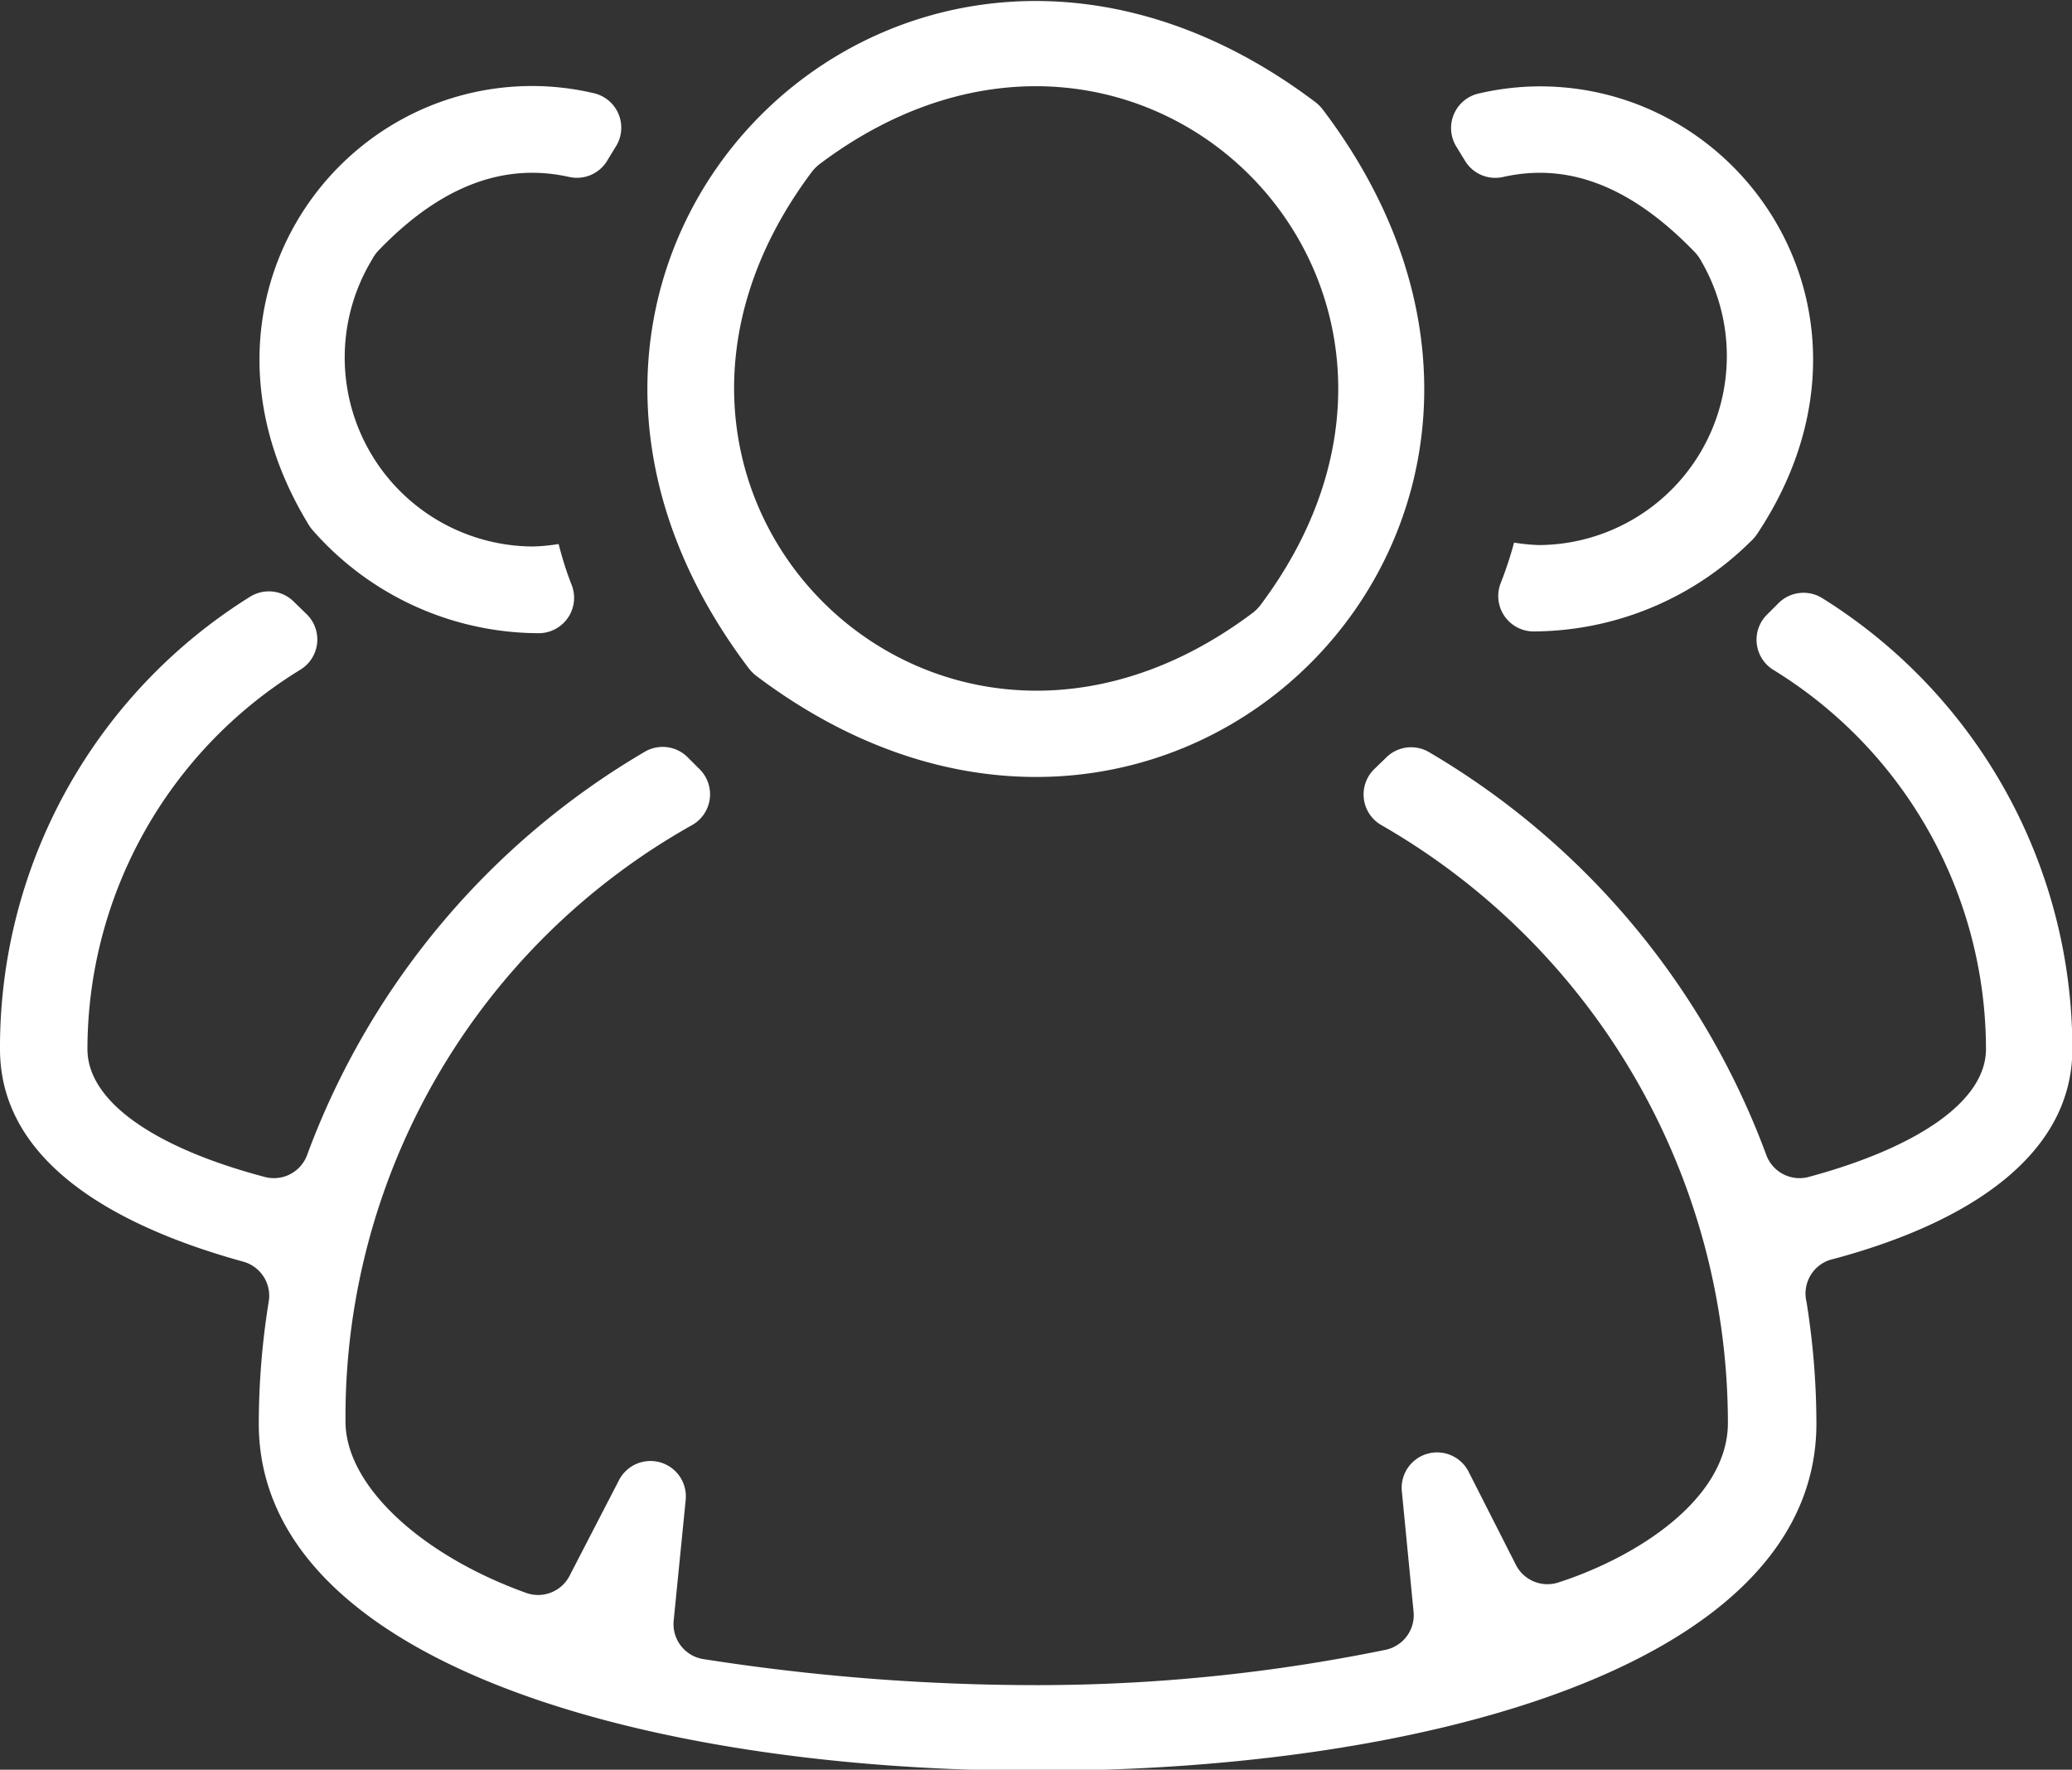 <svg id="Calque_1" data-name="Calque 1" xmlns="http://www.w3.org/2000/svg" viewBox="0 0 58.53 50"><rect x="0" y="0" width="58.53" height="50" fill="#333333" stroke="none"/><defs><style>.cls-1{fill:#fff;}</style></defs><title>icon-people-white-xebia-conseil-it</title><g id="_Groupe_" data-name="&lt;Groupe&gt;"><path class="cls-1" d="M59.86,29.64a15,15,0,0,0-7.08-12.75,1,1,0,0,0-1.22.15l-0.33.33a1,1,0,0,0,.19,1.56,12.59,12.59,0,0,1,6,10.71c0,1.5-2,2.8-5,3.61a1,1,0,0,1-1.21-.63,22.07,22.07,0,0,0-9.54-11.38,1,1,0,0,0-1.22.19l-0.3.29a1,1,0,0,0,.17,1.58,19.5,19.5,0,0,1,9.81,16.9c0,2.16-2.59,3.8-4.79,4.51a1,1,0,0,1-1.2-.5l-1.33-2.62a1,1,0,0,0-1.89.55l0.33,3.39a1,1,0,0,1-.78,1.08,48.92,48.92,0,0,1-9.85,1,60.87,60.87,0,0,1-9.46-.74,1,1,0,0,1-.81-1.08l0.34-3.42a1,1,0,0,0-1.89-.54L17.42,44.5a1,1,0,0,1-1.25.5c-2.94-1.06-5.06-3-5.09-4.8a19.17,19.17,0,0,1,9.81-16.9,1,1,0,0,0,.17-1.59l-0.29-.29a1,1,0,0,0-1.22-.19A22.07,22.07,0,0,0,10,32.62a1,1,0,0,1-1.21.63c-3.06-.81-5-2.11-5-3.61a12.59,12.59,0,0,1,6-10.71A1,1,0,0,0,10,17.37L9.62,17a1,1,0,0,0-1.22-.15A15,15,0,0,0,1.32,29.64c0,3,2.88,4.9,6.85,6a1,1,0,0,1,.74,1.14,21.8,21.8,0,0,0-.28,3.44c0,6.77,11,9.81,22,9.81s22-3,22-9.81a21.8,21.8,0,0,0-.28-3.44A1,1,0,0,1,53,35.6C57,34.55,59.86,32.6,59.86,29.64Z" transform="translate(-1.32 0)"/><path class="cls-1" d="M10.17,15a8.52,8.52,0,0,0,6.38,2.89,1,1,0,0,0,.92-1.36Q17.26,16,17.1,15.37a5.22,5.22,0,0,1-.73.07,5.34,5.34,0,0,1-4.55-8.09A1.22,1.22,0,0,1,12,7.09C14,5,15.84,4.65,17.4,5a1,1,0,0,0,1.09-.49l0.22-.36a1,1,0,0,0-.63-1.52,7.65,7.65,0,0,0-1.72-.2c-5.74,0-10,6.29-6.36,12.33A1.24,1.24,0,0,0,10.17,15Z" transform="translate(-1.32 0)"/><path class="cls-1" d="M49.2,7.13a1.22,1.22,0,0,1,.19.27,5.34,5.34,0,0,1-4.57,8,5.09,5.09,0,0,1-.73-0.07q-0.16.59-.38,1.15a1,1,0,0,0,.91,1.36,8.76,8.76,0,0,0,6.14-2.53,1.2,1.2,0,0,0,.2-0.23C55,9,50.67,2.44,44.82,2.44a7.66,7.66,0,0,0-1.72.2,1,1,0,0,0-.63,1.52l0.22,0.36A1,1,0,0,0,43.78,5C45.34,4.65,47.15,5,49.2,7.13Z" transform="translate(-1.32 0)"/><path class="cls-1" d="M22.69,19.1c11.62,8.76,24.78-4.4,16-16a1.16,1.16,0,0,0-.22-0.22c-11.62-8.76-24.78,4.4-16,16A1.16,1.16,0,0,0,22.69,19.1ZM24.48,4.63c9-6.76,19.21,3.44,12.45,12.46a1.18,1.18,0,0,1-.23.23c-9,6.76-19.21-3.44-12.45-12.46A1.18,1.18,0,0,1,24.48,4.63Z" transform="translate(-1.32 0)"/></g></svg>